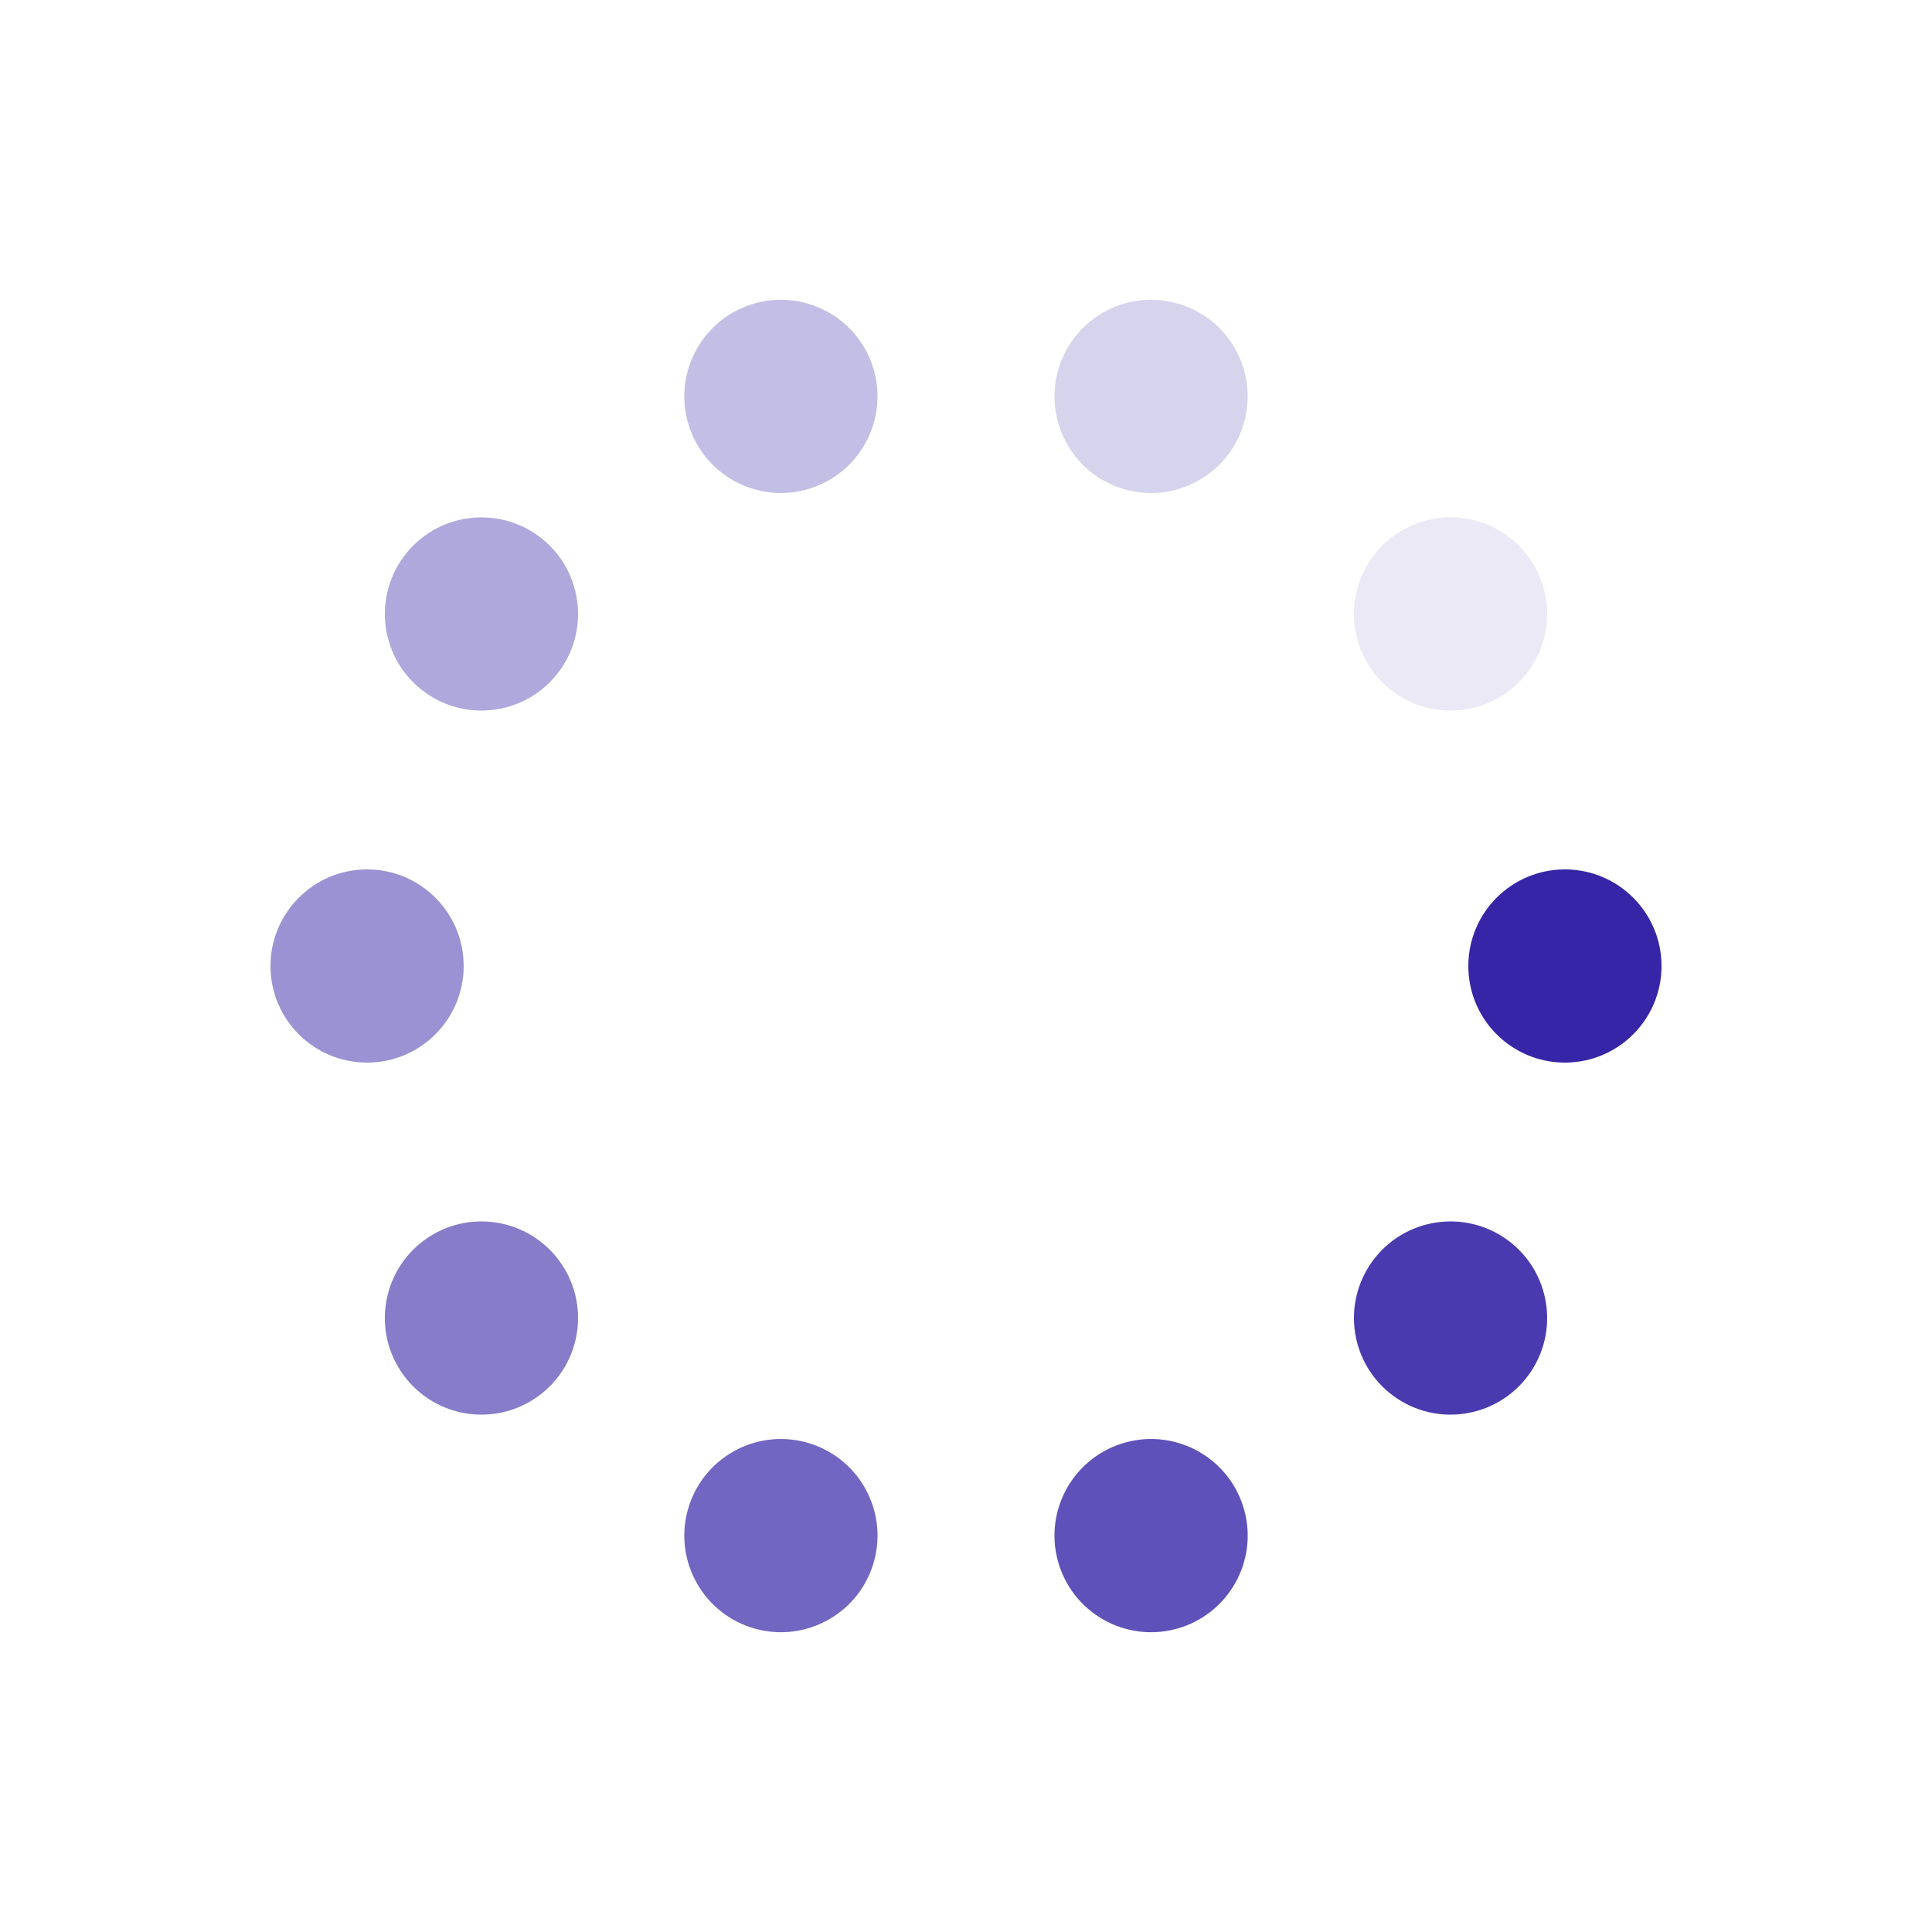 <?xml version="1.0" encoding="utf-8"?>
<svg xmlns="http://www.w3.org/2000/svg" xmlns:xlink="http://www.w3.org/1999/xlink" style="margin: auto; background: rgb(255, 255, 255); display: block; shape-rendering: auto;" width="150px" height="150px" viewBox="0 0 100 100" preserveAspectRatio="xMidYMid">
<g transform="translate(81,50)">
<g transform="rotate(0)">
<circle cx="0" cy="0" r="5" fill="#3626a7" fill-opacity="1">
  <animateTransform attributeName="transform" type="scale" begin="-0.744s" values="1.5 1.5;1 1" keyTimes="0;1" dur="0.826s" repeatCount="indefinite"></animateTransform>
  <animate attributeName="fill-opacity" keyTimes="0;1" dur="0.826s" repeatCount="indefinite" values="1;0" begin="-0.744s"></animate>
</circle>
</g>
</g><g transform="translate(75.08,68.221)">
<g transform="rotate(36)">
<circle cx="0" cy="0" r="5" fill="#3626a7" fill-opacity="0.9">
  <animateTransform attributeName="transform" type="scale" begin="-0.661s" values="1.5 1.5;1 1" keyTimes="0;1" dur="0.826s" repeatCount="indefinite"></animateTransform>
  <animate attributeName="fill-opacity" keyTimes="0;1" dur="0.826s" repeatCount="indefinite" values="1;0" begin="-0.661s"></animate>
</circle>
</g>
</g><g transform="translate(59.58,79.483)">
<g transform="rotate(72)">
<circle cx="0" cy="0" r="5" fill="#3626a7" fill-opacity="0.8">
  <animateTransform attributeName="transform" type="scale" begin="-0.579s" values="1.5 1.5;1 1" keyTimes="0;1" dur="0.826s" repeatCount="indefinite"></animateTransform>
  <animate attributeName="fill-opacity" keyTimes="0;1" dur="0.826s" repeatCount="indefinite" values="1;0" begin="-0.579s"></animate>
</circle>
</g>
</g><g transform="translate(40.42,79.483)">
<g transform="rotate(108)">
<circle cx="0" cy="0" r="5" fill="#3626a7" fill-opacity="0.7">
  <animateTransform attributeName="transform" type="scale" begin="-0.496s" values="1.5 1.5;1 1" keyTimes="0;1" dur="0.826s" repeatCount="indefinite"></animateTransform>
  <animate attributeName="fill-opacity" keyTimes="0;1" dur="0.826s" repeatCount="indefinite" values="1;0" begin="-0.496s"></animate>
</circle>
</g>
</g><g transform="translate(24.92,68.221)">
<g transform="rotate(144)">
<circle cx="0" cy="0" r="5" fill="#3626a7" fill-opacity="0.6">
  <animateTransform attributeName="transform" type="scale" begin="-0.413s" values="1.5 1.5;1 1" keyTimes="0;1" dur="0.826s" repeatCount="indefinite"></animateTransform>
  <animate attributeName="fill-opacity" keyTimes="0;1" dur="0.826s" repeatCount="indefinite" values="1;0" begin="-0.413s"></animate>
</circle>
</g>
</g><g transform="translate(19,50)">
<g transform="rotate(180)">
<circle cx="0" cy="0" r="5" fill="#3626a7" fill-opacity="0.5">
  <animateTransform attributeName="transform" type="scale" begin="-0.331s" values="1.5 1.5;1 1" keyTimes="0;1" dur="0.826s" repeatCount="indefinite"></animateTransform>
  <animate attributeName="fill-opacity" keyTimes="0;1" dur="0.826s" repeatCount="indefinite" values="1;0" begin="-0.331s"></animate>
</circle>
</g>
</g><g transform="translate(24.92,31.779)">
<g transform="rotate(216)">
<circle cx="0" cy="0" r="5" fill="#3626a7" fill-opacity="0.4">
  <animateTransform attributeName="transform" type="scale" begin="-0.248s" values="1.5 1.5;1 1" keyTimes="0;1" dur="0.826s" repeatCount="indefinite"></animateTransform>
  <animate attributeName="fill-opacity" keyTimes="0;1" dur="0.826s" repeatCount="indefinite" values="1;0" begin="-0.248s"></animate>
</circle>
</g>
</g><g transform="translate(40.42,20.517)">
<g transform="rotate(252)">
<circle cx="0" cy="0" r="5" fill="#3626a7" fill-opacity="0.3">
  <animateTransform attributeName="transform" type="scale" begin="-0.165s" values="1.5 1.5;1 1" keyTimes="0;1" dur="0.826s" repeatCount="indefinite"></animateTransform>
  <animate attributeName="fill-opacity" keyTimes="0;1" dur="0.826s" repeatCount="indefinite" values="1;0" begin="-0.165s"></animate>
</circle>
</g>
</g><g transform="translate(59.58,20.517)">
<g transform="rotate(288)">
<circle cx="0" cy="0" r="5" fill="#3626a7" fill-opacity="0.2">
  <animateTransform attributeName="transform" type="scale" begin="-0.083s" values="1.5 1.5;1 1" keyTimes="0;1" dur="0.826s" repeatCount="indefinite"></animateTransform>
  <animate attributeName="fill-opacity" keyTimes="0;1" dur="0.826s" repeatCount="indefinite" values="1;0" begin="-0.083s"></animate>
</circle>
</g>
</g><g transform="translate(75.08,31.779)">
<g transform="rotate(324)">
<circle cx="0" cy="0" r="5" fill="#3626a7" fill-opacity="0.1">
  <animateTransform attributeName="transform" type="scale" begin="0s" values="1.5 1.5;1 1" keyTimes="0;1" dur="0.826s" repeatCount="indefinite"></animateTransform>
  <animate attributeName="fill-opacity" keyTimes="0;1" dur="0.826s" repeatCount="indefinite" values="1;0" begin="0s"></animate>
</circle>
</g>
</g>
<!-- [ldio] generated by https://loading.io/ --></svg>